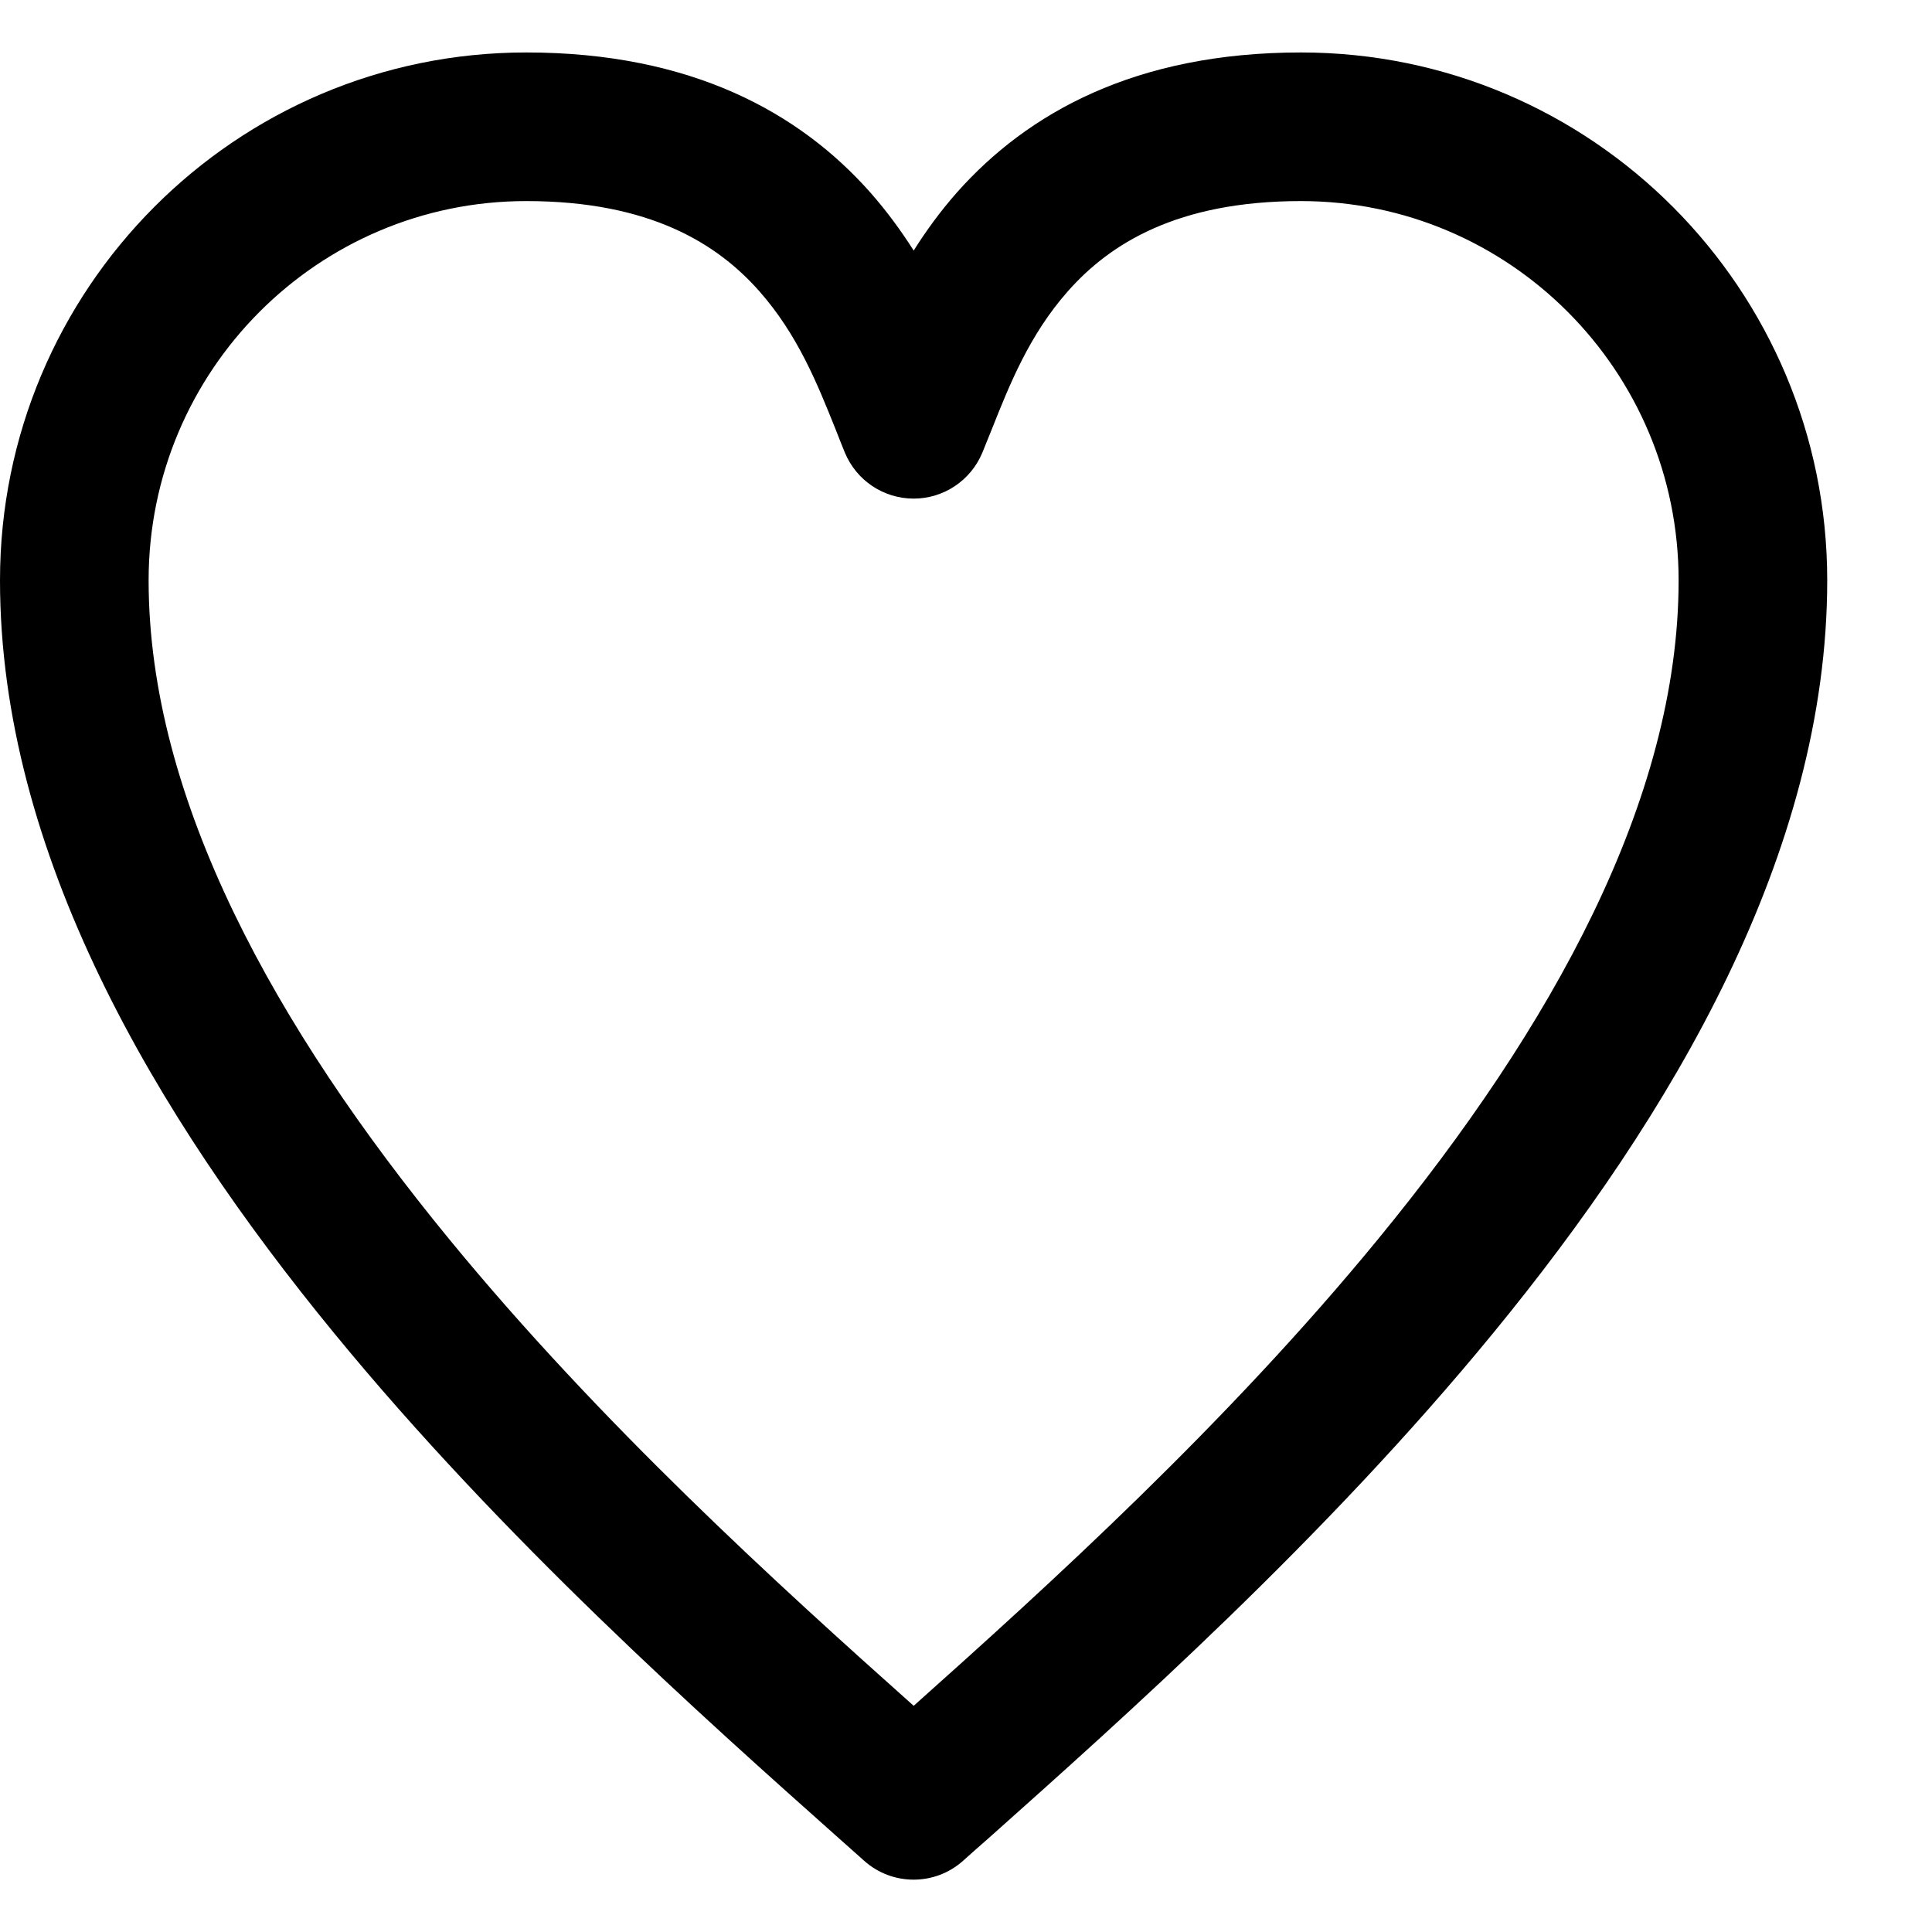 <svg width="13" height="13" viewBox="0 0 13 13" fill="none" xmlns="http://www.w3.org/2000/svg">
<path id="Vector" fill-rule="evenodd" clip-rule="evenodd" d="M3.541 1.353C2.139 1.353 1 2.494 1 3.905C1 5.382 1.857 6.917 3.02 8.335C4.041 9.581 5.242 10.67 6.148 11.478C7.053 10.67 8.254 9.581 9.275 8.335C10.438 6.917 11.295 5.382 11.295 3.905C11.295 2.494 10.156 1.353 8.754 1.353C7.918 1.353 7.466 1.643 7.187 1.958C6.926 2.253 6.794 2.586 6.673 2.89C6.651 2.943 6.631 2.995 6.61 3.046C6.532 3.233 6.35 3.355 6.148 3.355C5.945 3.355 5.763 3.233 5.685 3.046C5.664 2.995 5.644 2.943 5.623 2.89C5.501 2.586 5.369 2.253 5.108 1.958C4.829 1.643 4.377 1.353 3.541 1.353ZM0 3.905C0 1.945 1.584 0.353 3.541 0.353C4.656 0.353 5.383 0.761 5.856 1.295C5.968 1.422 6.064 1.554 6.148 1.686C6.231 1.554 6.327 1.422 6.439 1.295C6.913 0.761 7.639 0.353 8.754 0.353C10.711 0.353 12.295 1.945 12.295 3.905C12.295 5.74 11.249 7.505 10.048 8.969C8.911 10.356 7.569 11.551 6.654 12.367C6.594 12.419 6.536 12.471 6.48 12.521C6.291 12.69 6.004 12.69 5.815 12.521C5.759 12.471 5.701 12.419 5.642 12.367C4.726 11.551 3.384 10.356 2.247 8.969C1.046 7.505 0 5.74 0 3.905Z" fill="black"/>
</svg>
